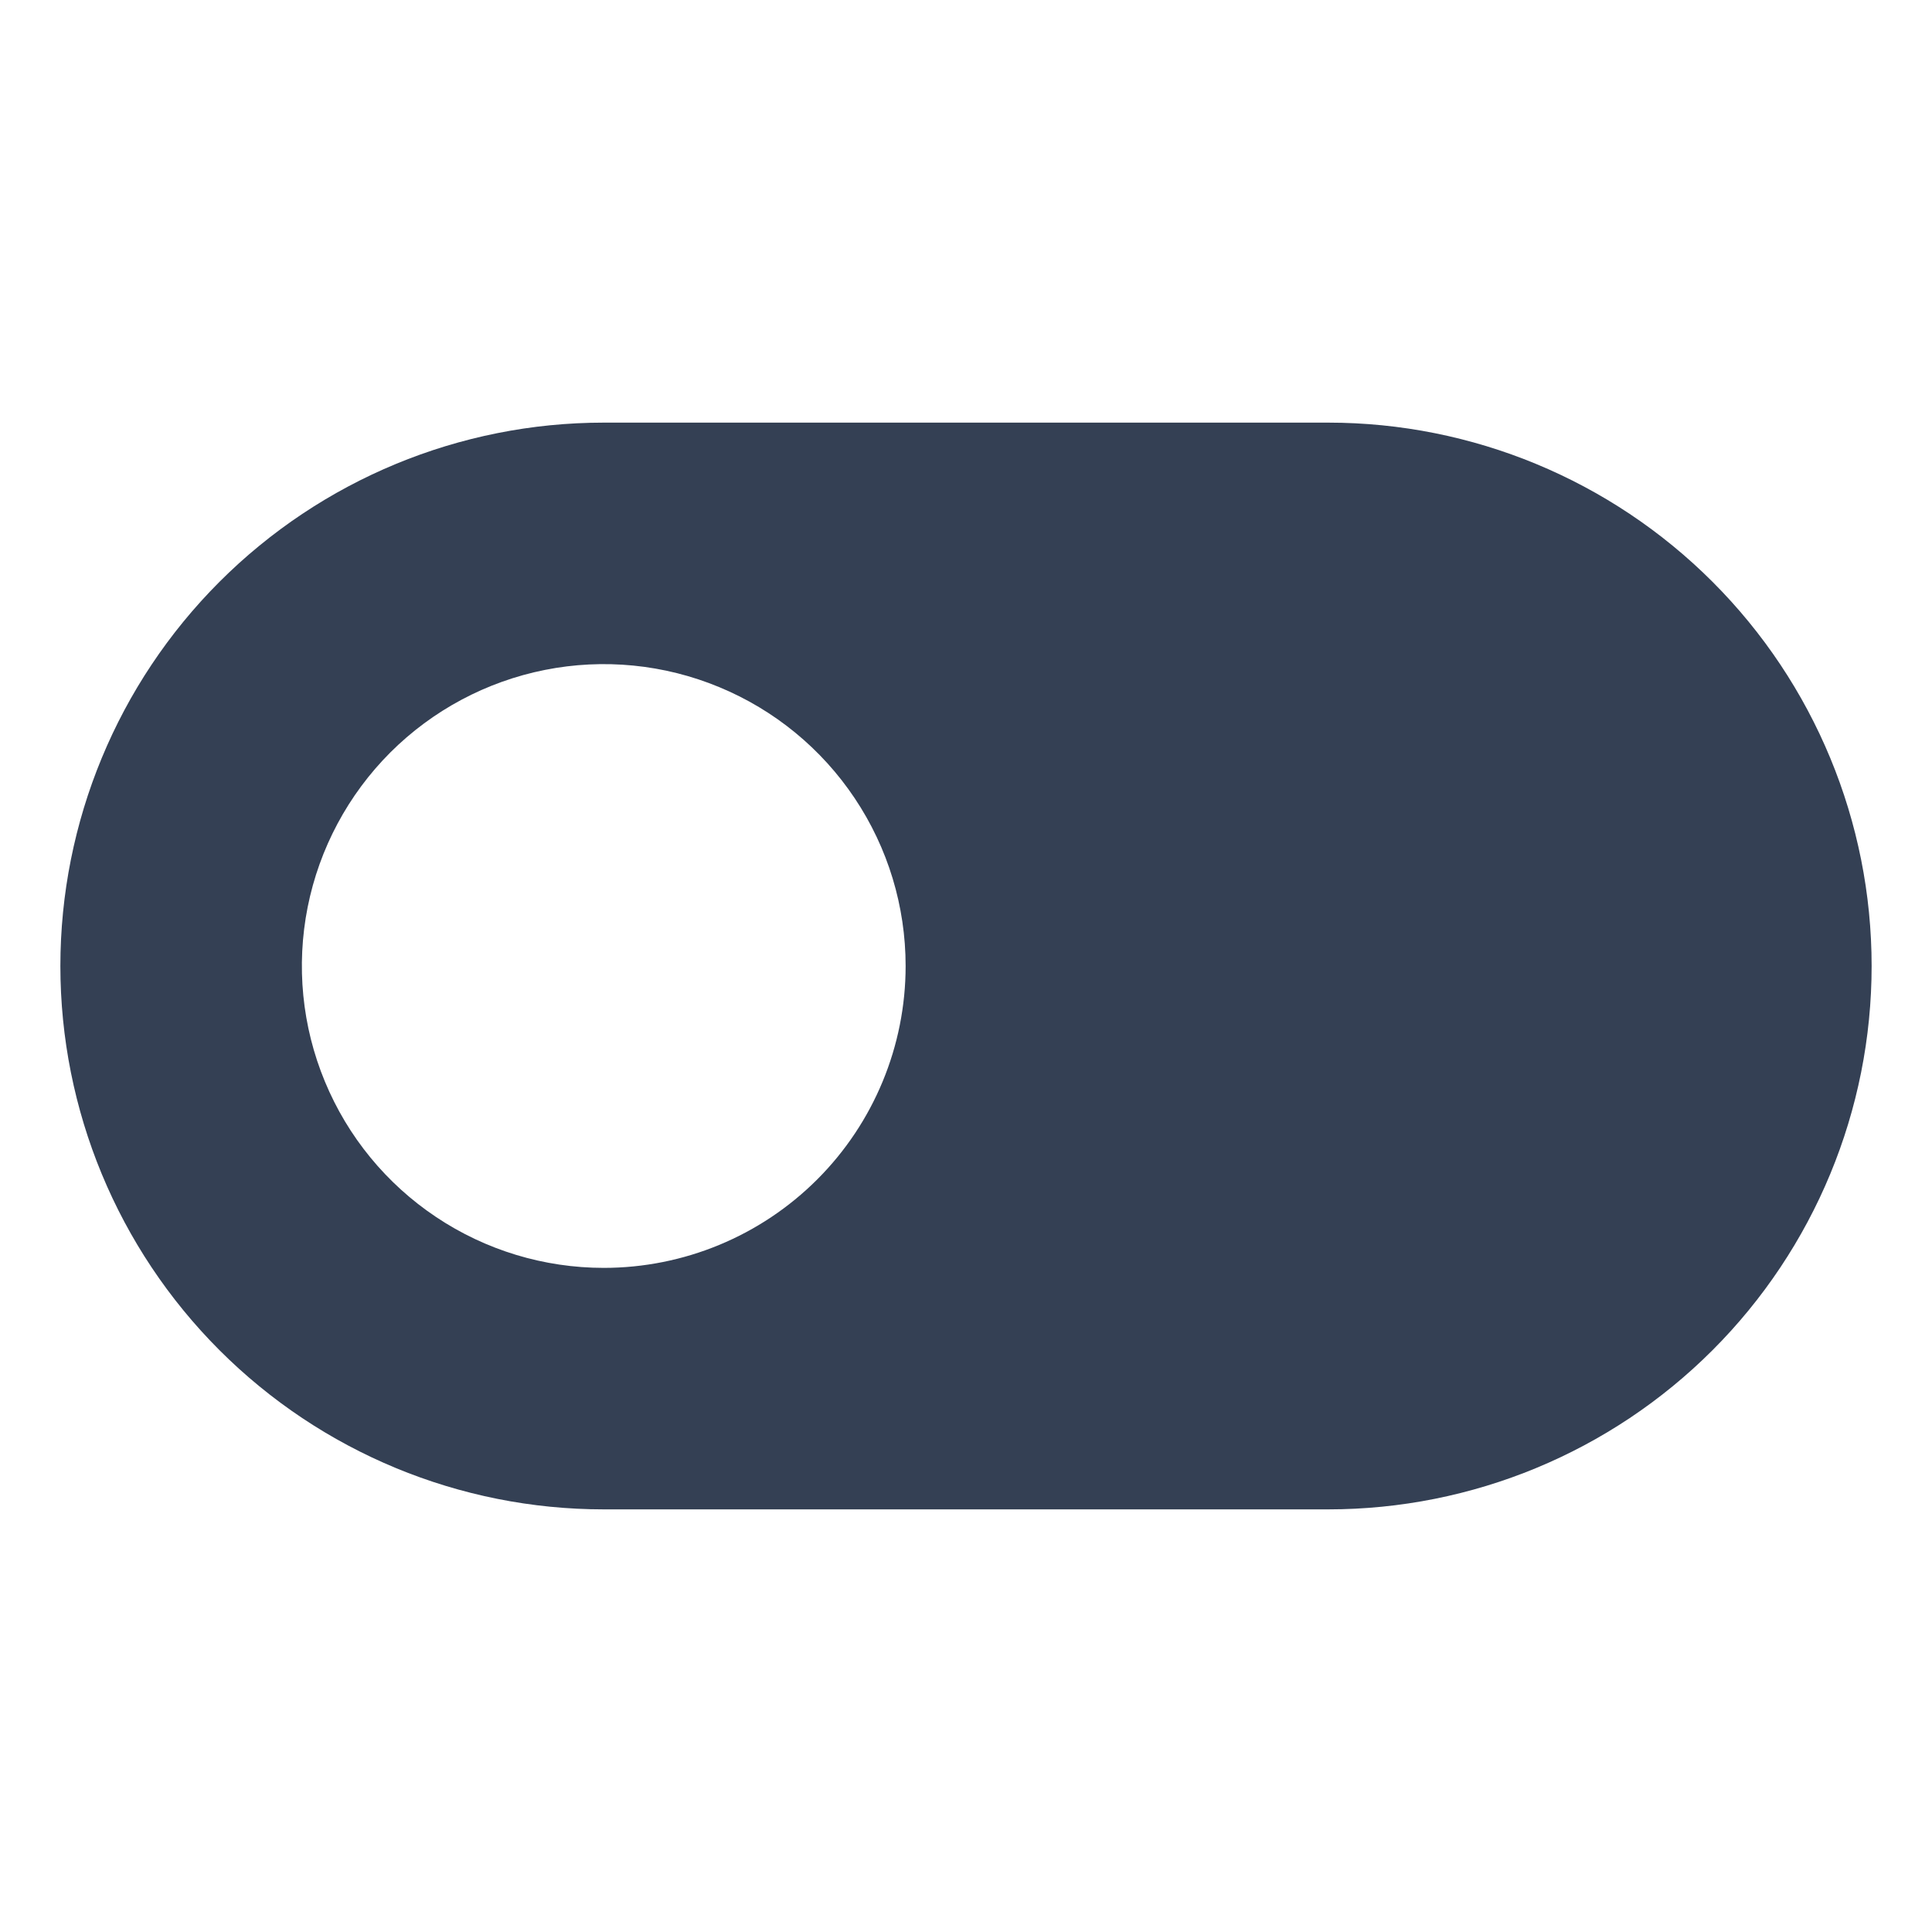 <svg width="32" height="32" viewBox="0 0 32 32" fill="none" xmlns="http://www.w3.org/2000/svg">
<path d="M22 7H10C7.613 7 5.324 7.948 3.636 9.636C1.948 11.324 1 13.613 1 16C1 18.387 1.948 20.676 3.636 22.364C5.324 24.052 7.613 25 10 25H22C24.387 25 26.676 24.052 28.364 22.364C30.052 20.676 31 18.387 31 16C31 13.613 30.052 11.324 28.364 9.636C26.676 7.948 24.387 7 22 7ZM10 21C9.011 21 8.044 20.707 7.222 20.157C6.4 19.608 5.759 18.827 5.381 17.913C5.002 17 4.903 15.995 5.096 15.024C5.289 14.055 5.765 13.164 6.464 12.464C7.164 11.765 8.055 11.289 9.025 11.096C9.994 10.903 11 11.002 11.913 11.381C12.827 11.759 13.608 12.4 14.157 13.222C14.707 14.044 15 15.011 15 16C15 17.326 14.473 18.598 13.536 19.535C12.598 20.473 11.326 21 10 21Z" fill="#344054"/>
</svg>
